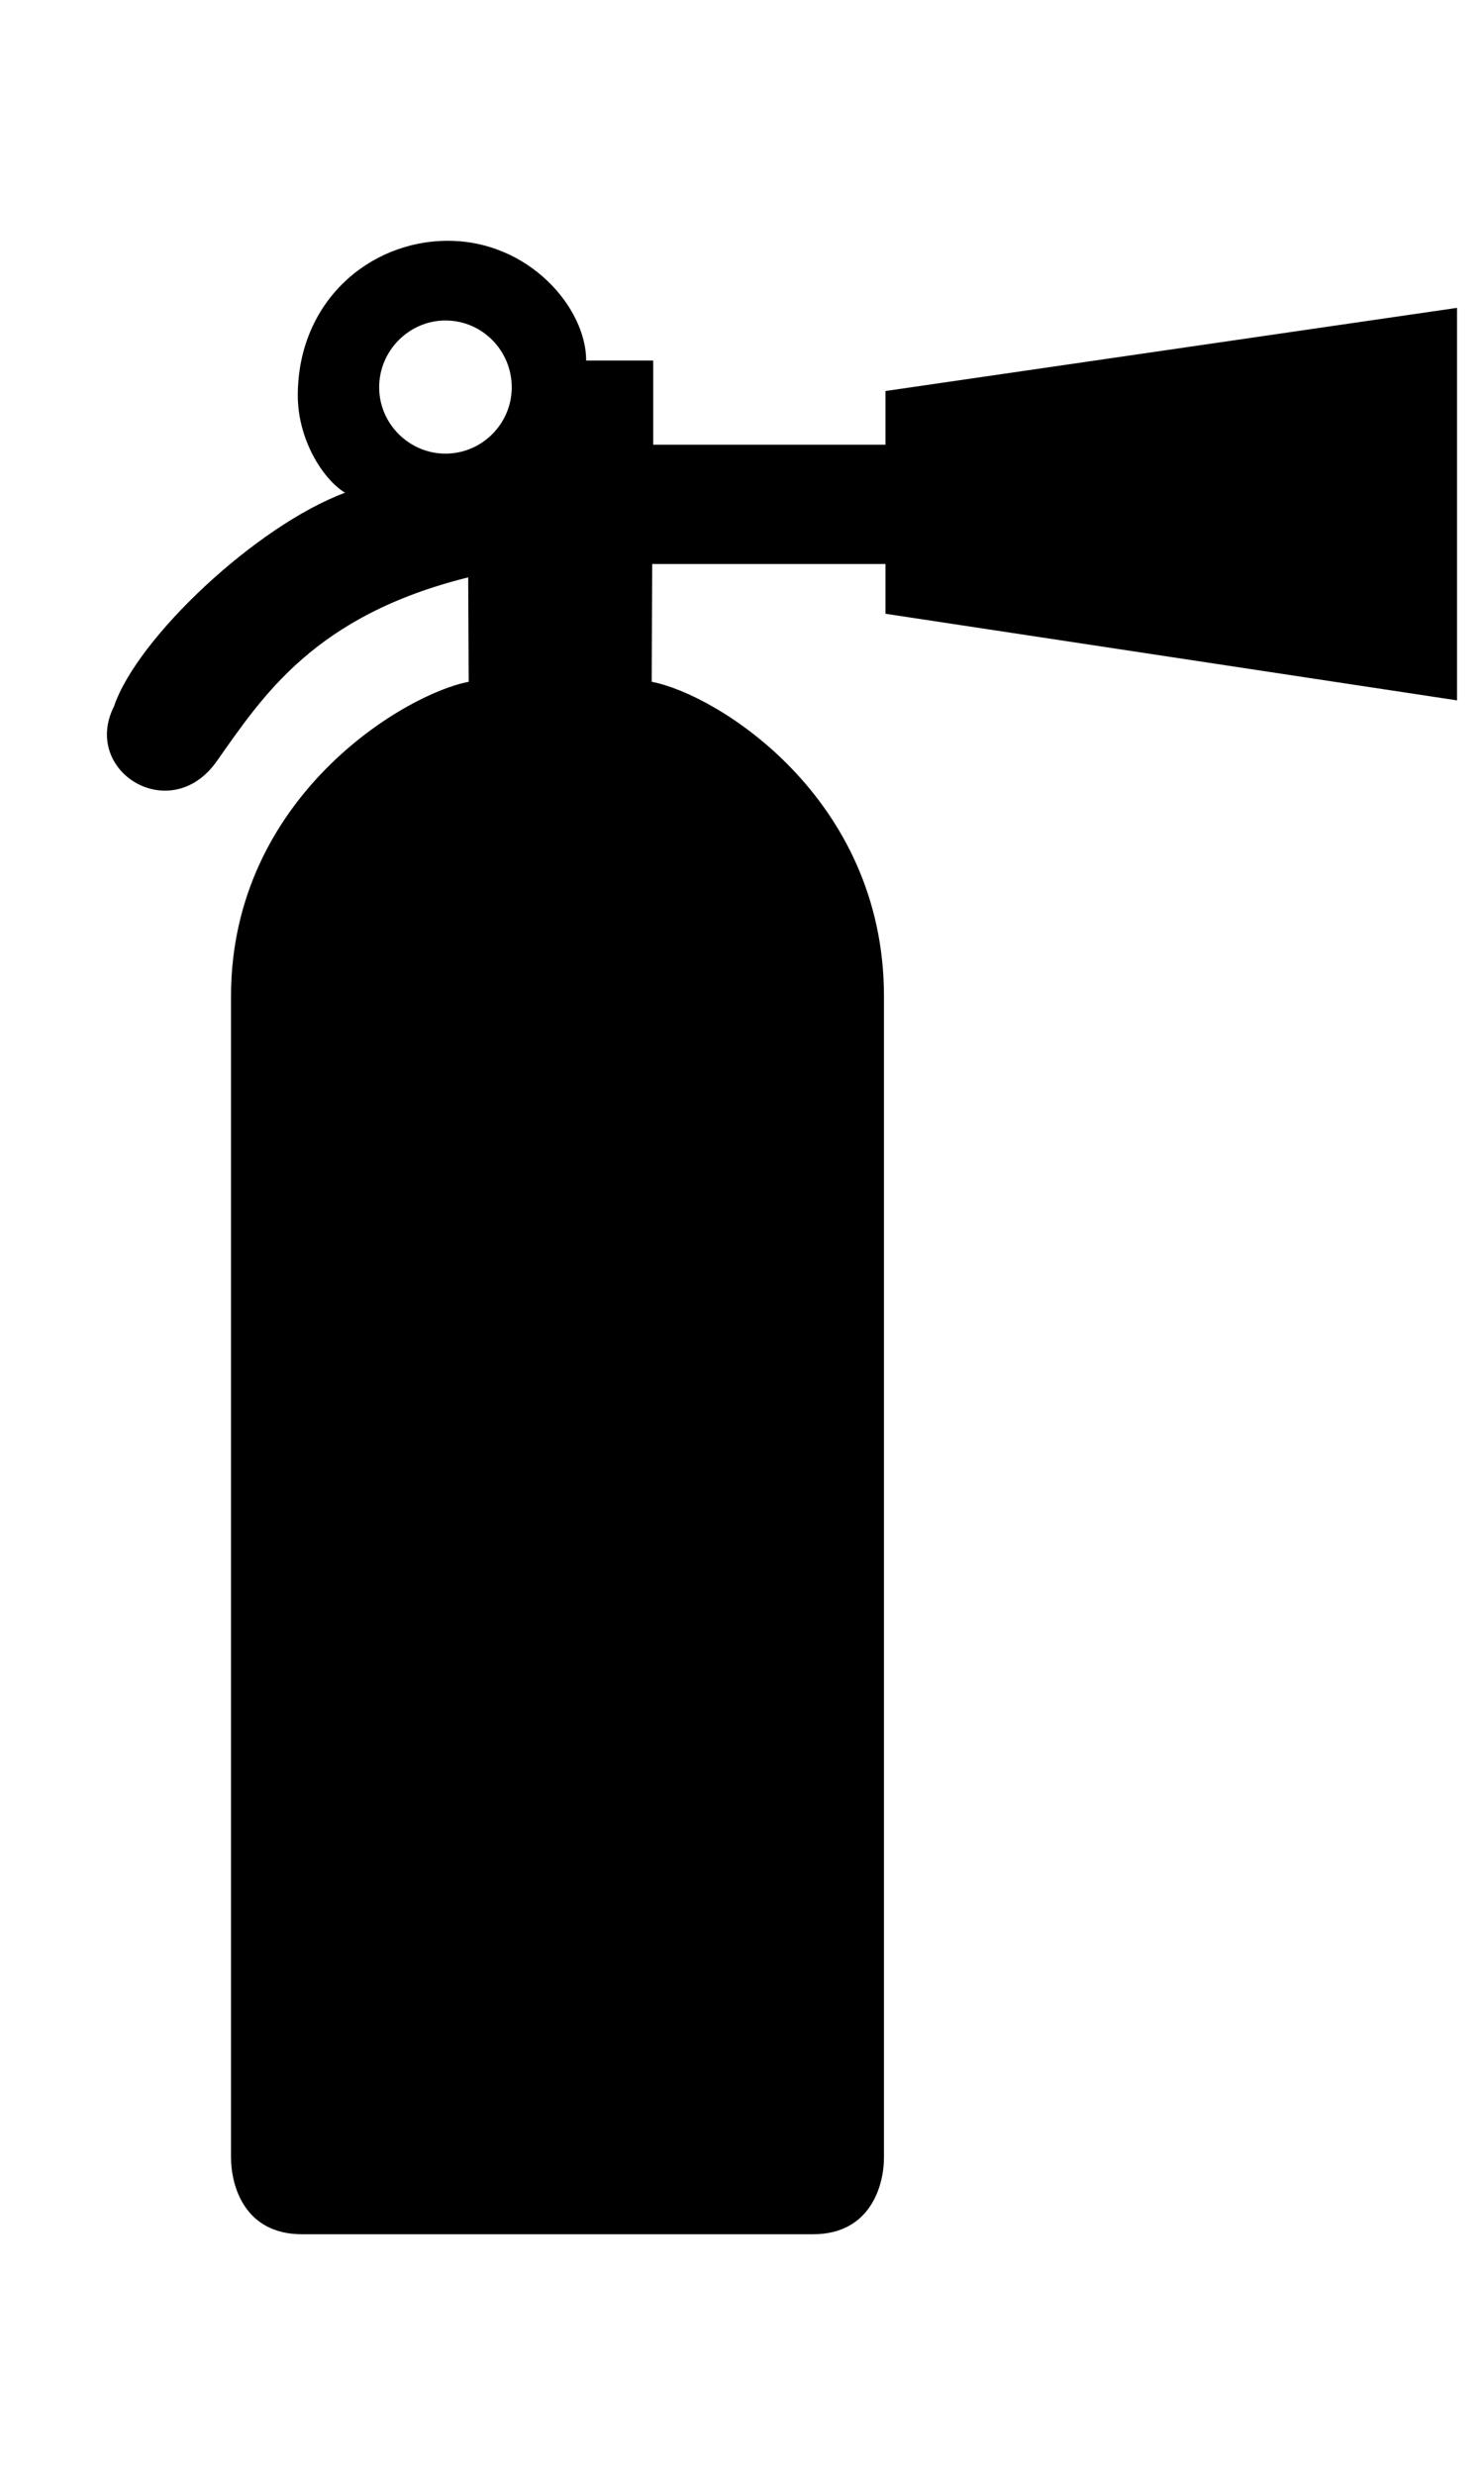 <svg width="6" height="10" viewBox="0 0 6 10" fill="none" xmlns="http://www.w3.org/2000/svg">
<path d="M1.893 2.333C1.272 2.487 1.063 2.812 0.877 3.075C0.691 3.341 0.328 3.118 0.461 2.854C0.555 2.577 1.037 2.124 1.395 1.991C1.305 1.936 1.204 1.776 1.204 1.598C1.204 1.221 1.491 0.973 1.811 0.973C2.139 0.973 2.37 1.244 2.37 1.457H2.641V1.797H3.58V1.58L5.891 1.244V2.83L3.58 2.48V2.279H2.637L2.635 2.755C2.895 2.804 3.574 3.22 3.574 4.026V8.717C3.574 8.832 3.519 9.028 3.287 9.028H1.221C0.989 9.028 0.934 8.833 0.934 8.717V4.026C0.934 3.219 1.639 2.803 1.895 2.755L1.893 2.333ZM1.801 1.833C1.949 1.833 2.069 1.712 2.069 1.565C2.069 1.417 1.95 1.295 1.801 1.295C1.655 1.295 1.533 1.416 1.533 1.565C1.533 1.712 1.654 1.833 1.801 1.833Z" fill="black"/>
</svg>
